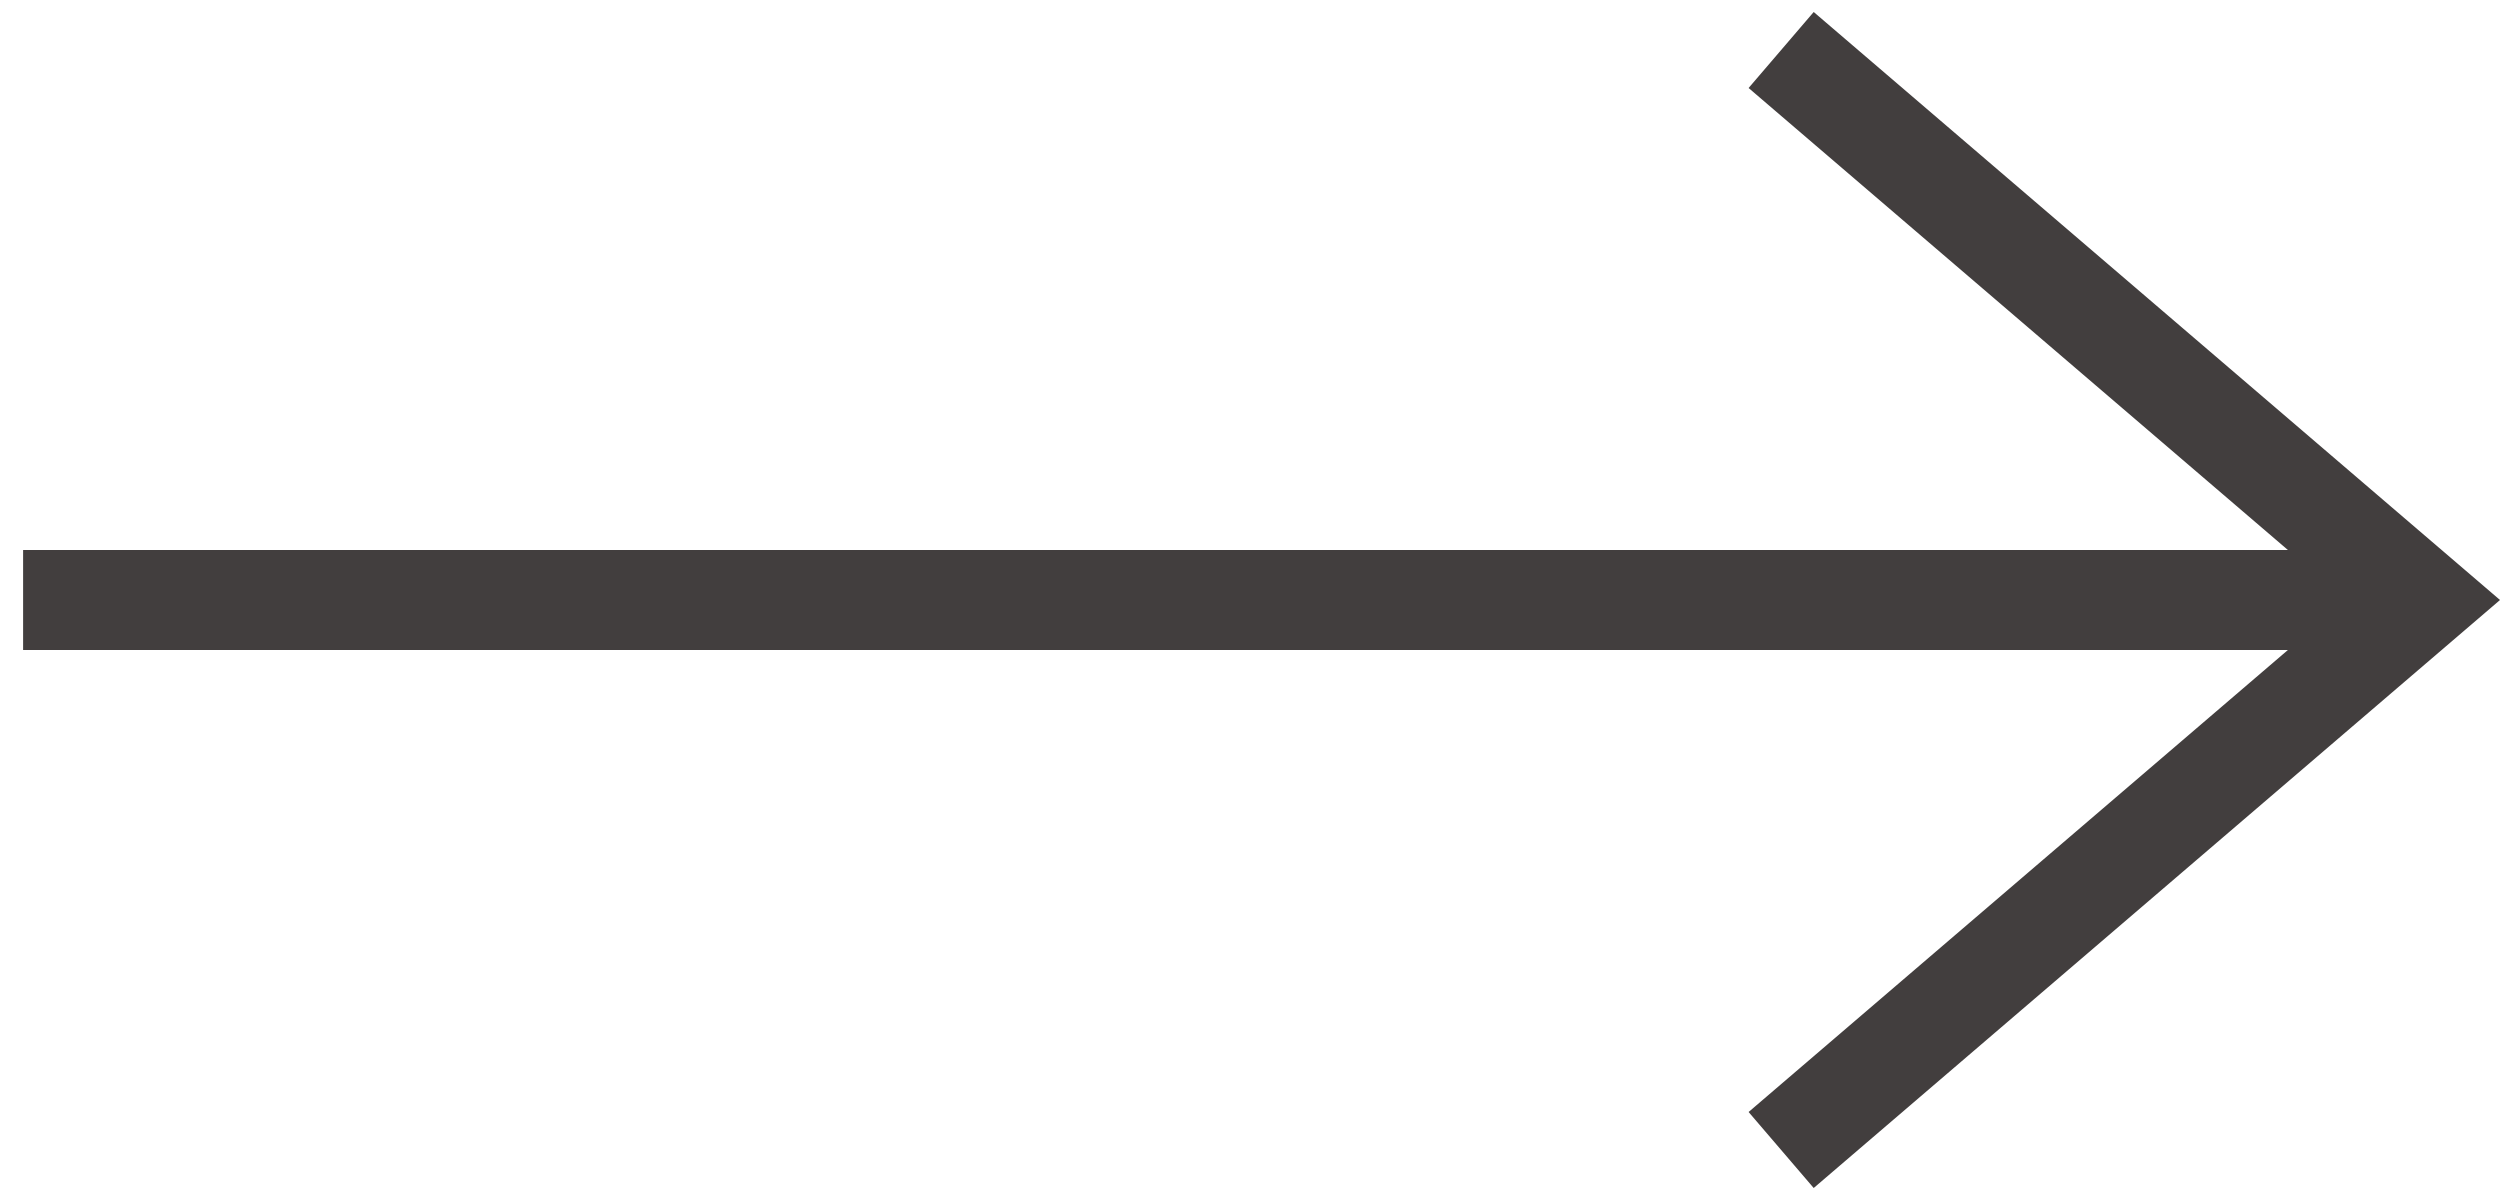 <svg width="25" height="12" viewBox="0 0 25 12" fill="none" xmlns="http://www.w3.org/2000/svg">
<path d="M25 6L18.137 11.88L17.486 11.12L22.879 6.5H0.231V5.5H22.879L17.486 0.88L18.137 0.12L25 6Z" fill="#423E3E"/>
</svg>
